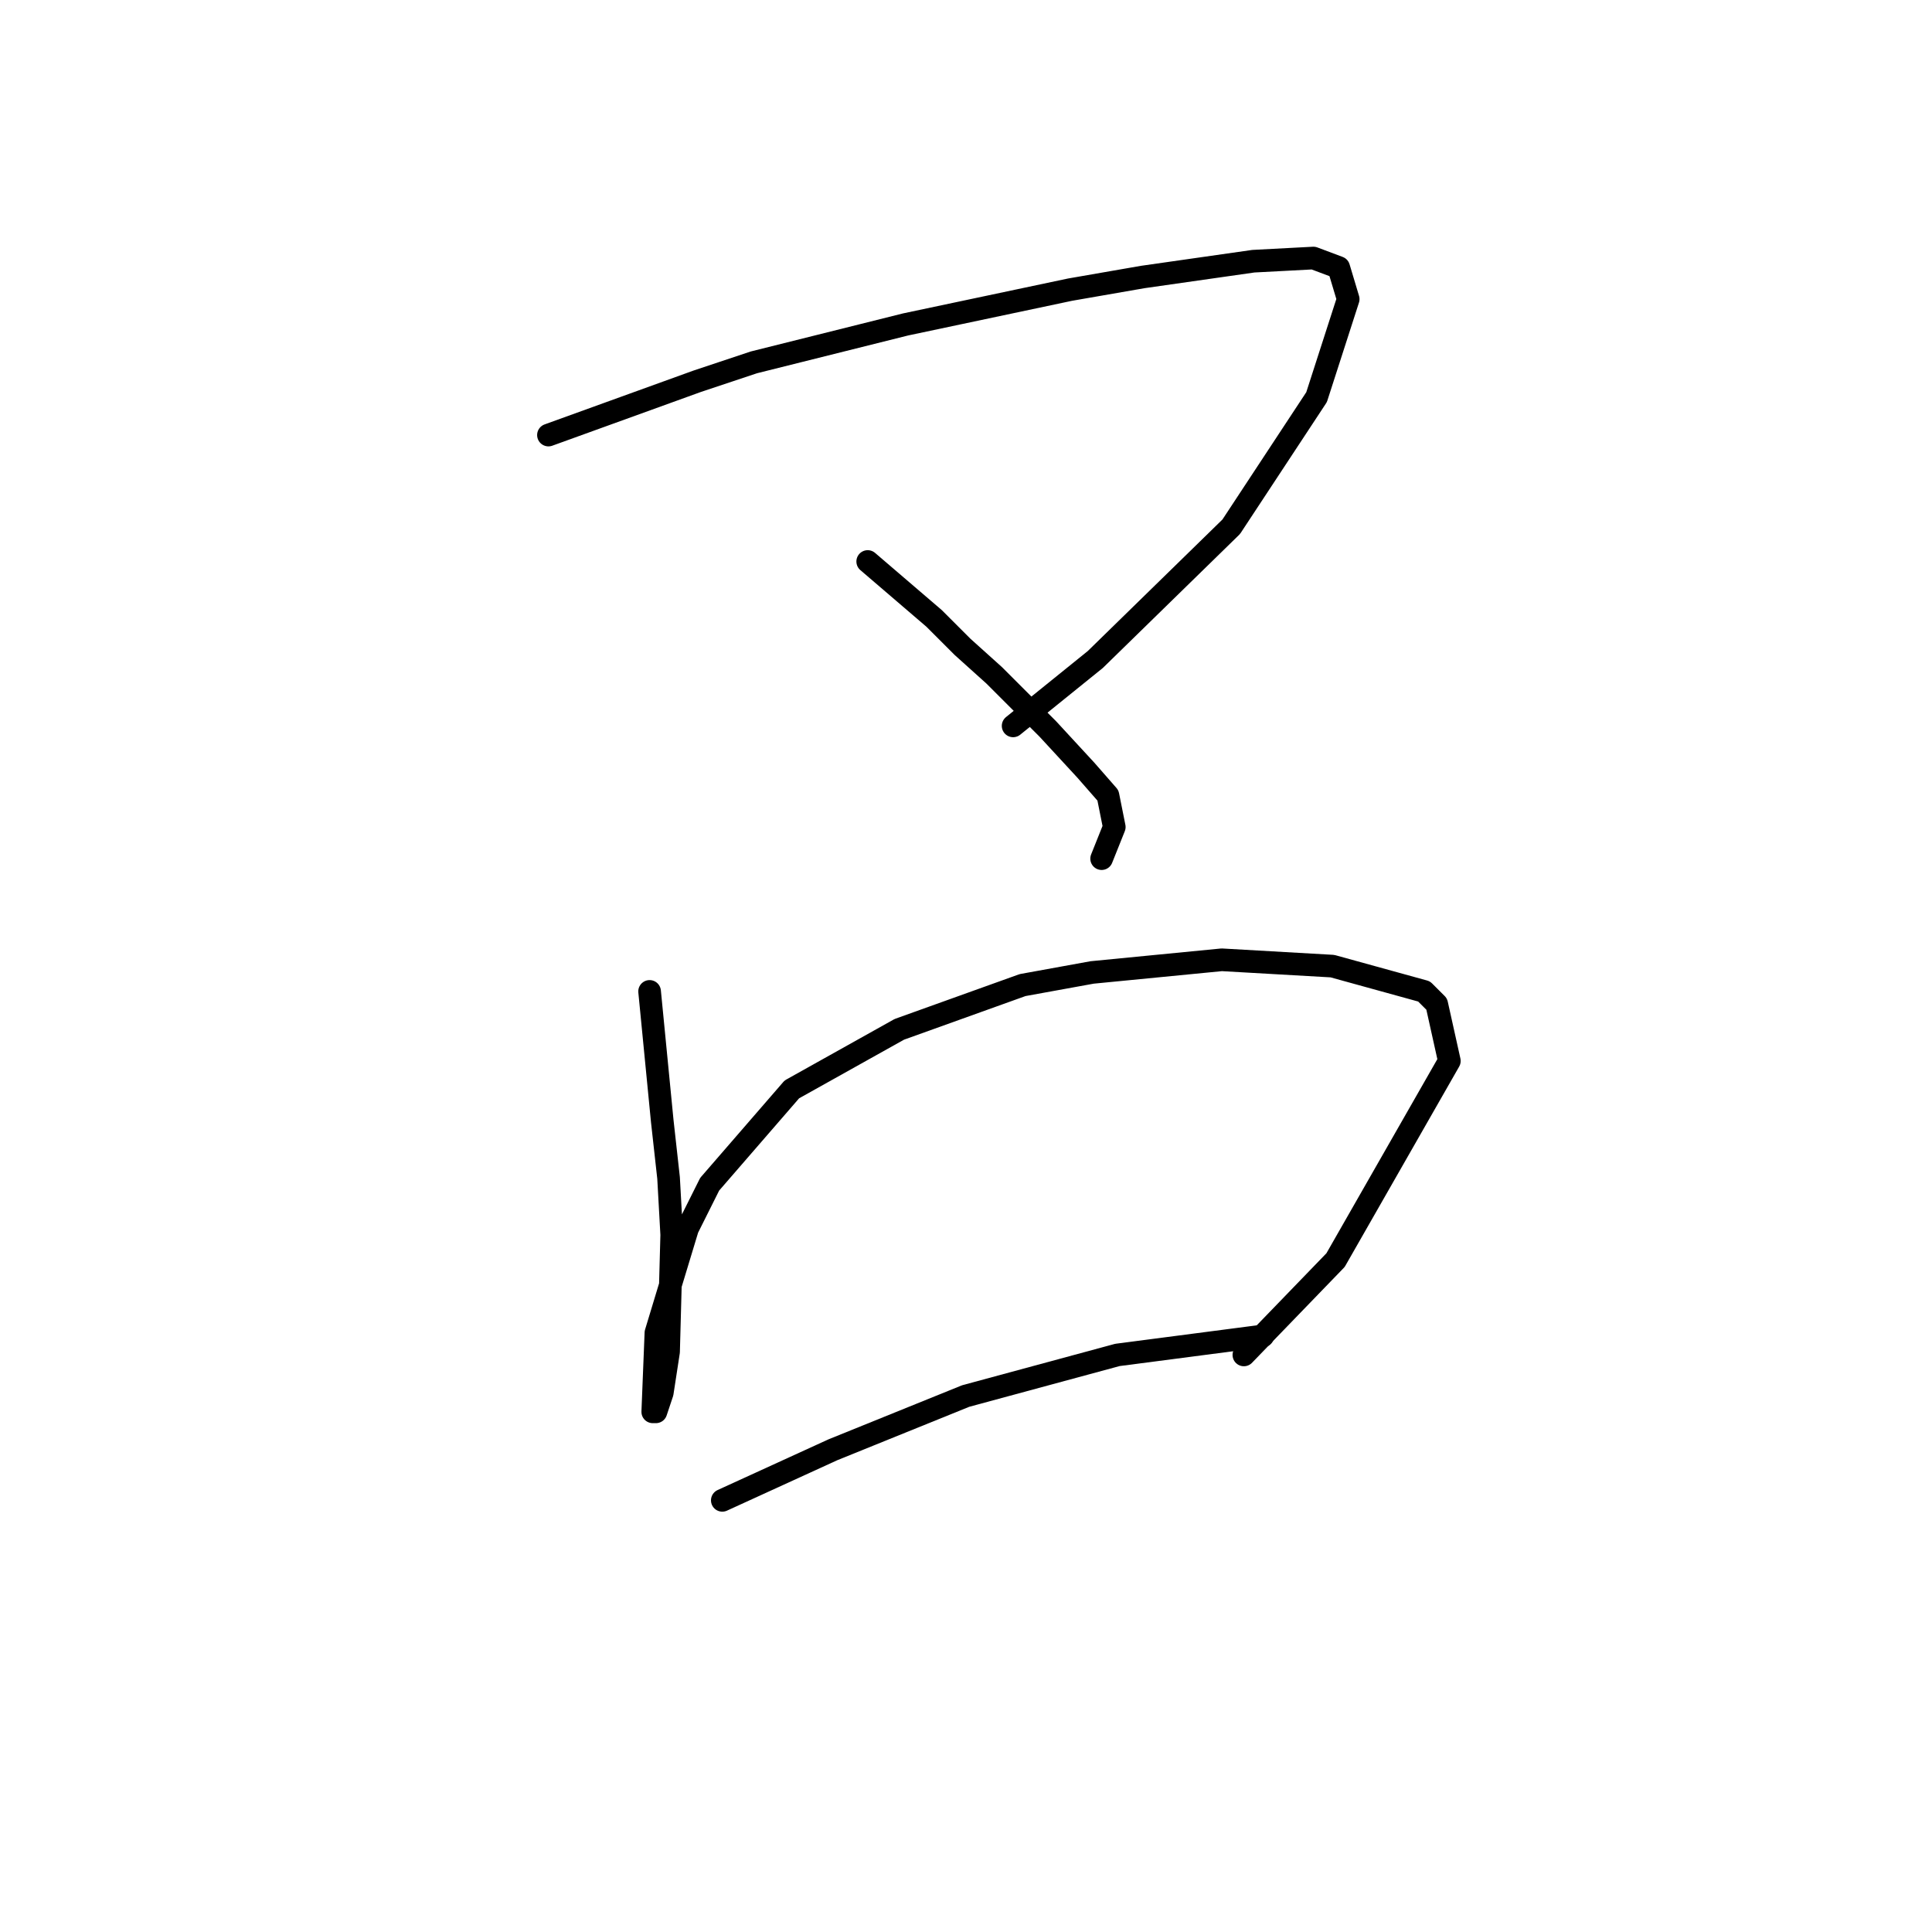 <?xml version="1.0" standalone="no"?>
    <svg width="256" height="256" xmlns="http://www.w3.org/2000/svg" version="1.1">
    <polyline stroke="black" stroke-width="3" stroke-linecap="round" fill="transparent" stroke-linejoin="round" points="72.672 57.648 92.358 50.528 99.897 48.014 120.003 42.988 141.783 38.381 151.417 36.705 166.077 34.611 174.035 34.192 177.386 35.449 178.642 39.637 174.454 52.622 163.145 69.795 145.134 87.387 134.244 96.183 134.244 96.183 " />
        <polyline stroke="black" stroke-width="3" stroke-linecap="round" fill="transparent" stroke-linejoin="round" points="114.976 74.402 123.772 81.942 127.542 85.711 131.731 89.481 138.851 96.602 143.877 102.047 146.809 105.398 147.647 109.586 145.972 113.775 145.972 113.775 " />
        <polyline stroke="black" stroke-width="3" stroke-linecap="round" fill="transparent" stroke-linejoin="round" points="86.075 131.367 87.751 148.54 88.588 156.079 89.007 163.619 88.588 179.116 87.751 184.562 86.913 187.075 86.494 187.075 86.913 176.603 91.102 162.781 94.034 156.917 104.924 144.351 119.165 136.393 135.5 130.529 144.715 128.854 161.888 127.178 176.548 128.016 188.695 131.367 190.37 133.042 192.046 140.582 176.967 166.97 164.82 179.535 164.82 179.535 " />
        <polyline stroke="black" stroke-width="3" stroke-linecap="round" fill="transparent" stroke-linejoin="round" points="95.709 198.803 110.369 192.101 127.961 184.98 148.066 179.535 167.333 177.022 167.333 177.022 " />
        </svg>
